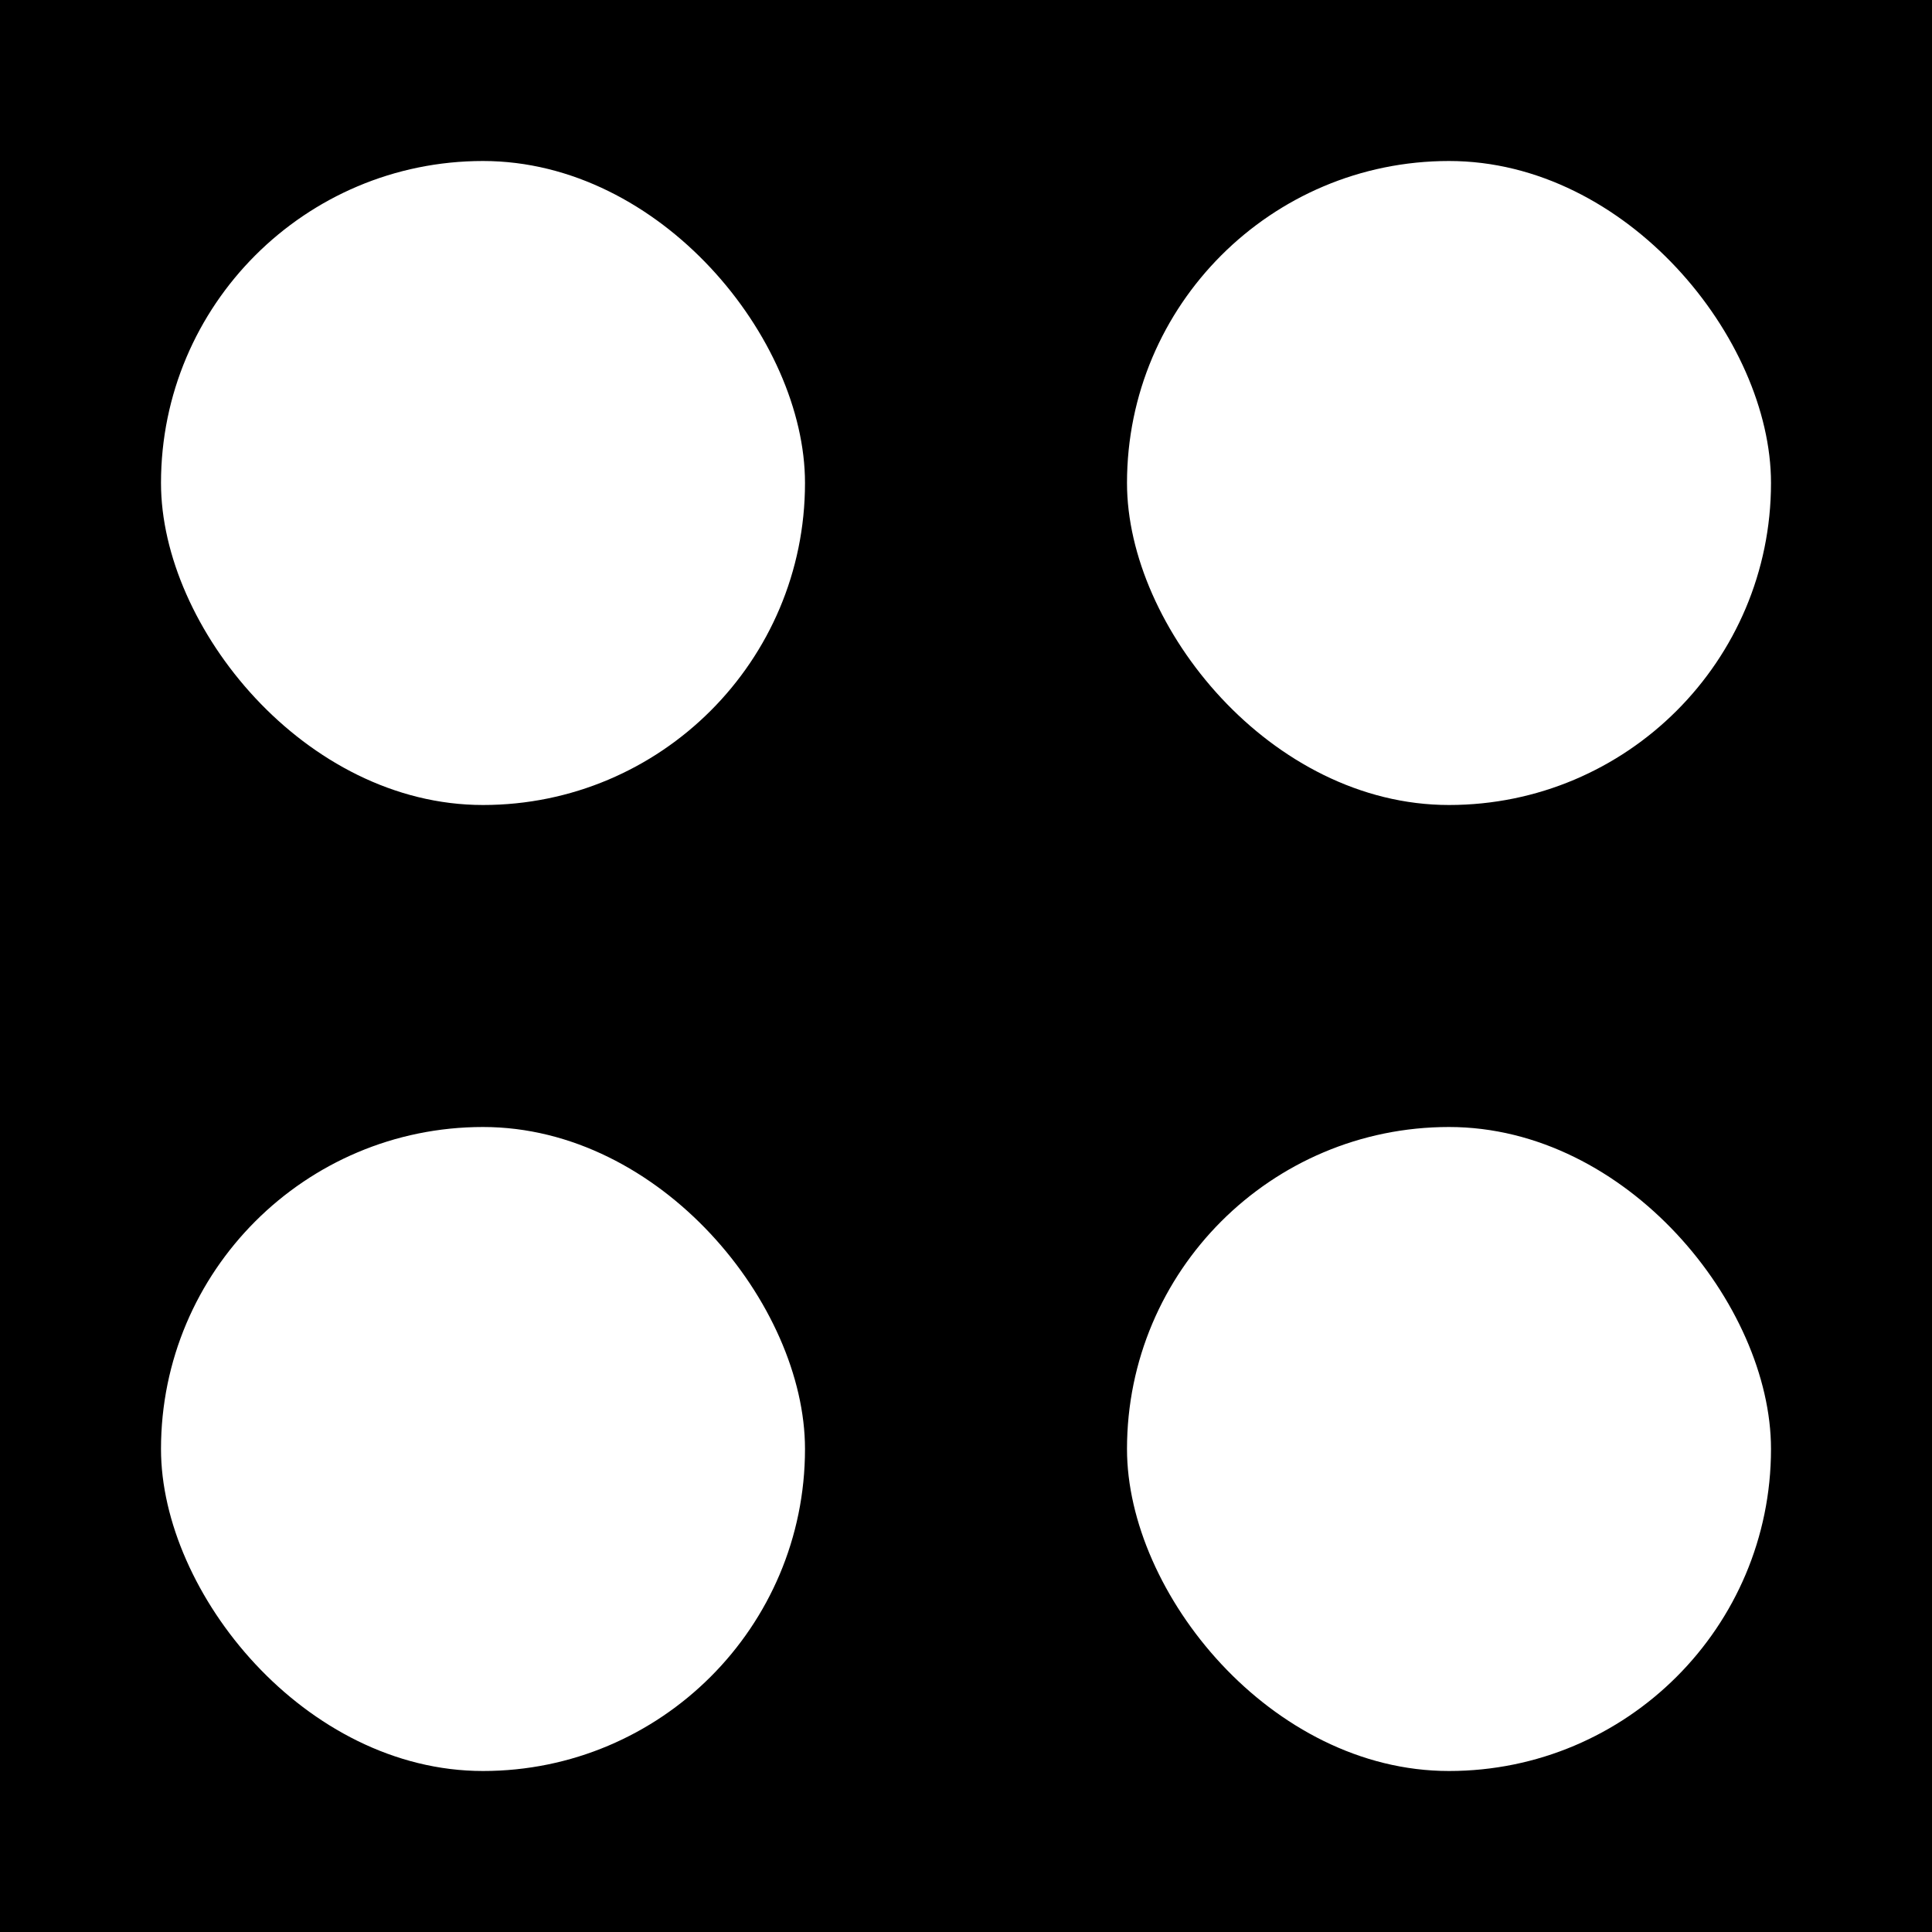 <?xml version="1.0" encoding="UTF-8"?>
<svg width="12px" height="12px" viewBox="0 0 12 12" version="1.1" xmlns="http://www.w3.org/2000/svg" xmlns:xlink="http://www.w3.org/1999/xlink">
    <!-- Generator: Sketch 41 (35326) - http://www.bohemiancoding.com/sketch -->
    <title>collection</title>
    <desc>Created with Sketch.</desc>
    <defs>
        <linearGradient x1="0%" y1="0%" x2="100.425%" y2="99.44%" id="linearGradient-1">
            <stop stop-color="#3023AE" offset="0%"></stop>
            <stop stop-color="#C96DD8" offset="100%"></stop>
        </linearGradient>
        <rect id="path-2" x="0" y="0" width="290" height="1522"></rect>
        <filter x="-50%" y="-50%" width="200%" height="200%" filterUnits="objectBoundingBox" id="filter-3">
            <feOffset dx="-2" dy="-3" in="SourceAlpha" result="shadowOffsetInner1"></feOffset>
            <feComposite in="shadowOffsetInner1" in2="SourceAlpha" operator="arithmetic" k2="-1" k3="1" result="shadowInnerInner1"></feComposite>
            <feColorMatrix values="0 0 0 0 0.235   0 0 0 0 0.161   0 0 0 0 0.694  0 0 0 0.507 0" type="matrix" in="shadowInnerInner1"></feColorMatrix>
        </filter>
    </defs>
    <g id="1.0" stroke="none" stroke-width="1" fill="none" fill-rule="evenodd">
        <g id="1@2x" transform="translate(-31, -138)">
            <g id="Rectangle">
                <use fill="url(#linearGradient-1)" fill-rule="evenodd" xlink:href="#path-2"></use>
                <use fill="black" fill-opacity="1" filter="url(#filter-3)" xlink:href="#path-2"></use>
            </g>
            <g id="Group-11" transform="translate(32, 139)" fill="#FFFFFF">
                <rect id="Rectangle-10" x="0" y="0" width="4" height="4" rx="2"></rect>
                <rect id="Rectangle-10" x="6" y="0" width="4" height="4" rx="2"></rect>
                <rect id="Rectangle-10" x="6" y="6" width="4" height="4" rx="2"></rect>
                <rect id="Rectangle-10" x="0" y="6" width="4" height="4" rx="2"></rect>
            </g>
        </g>
    </g>
</svg>